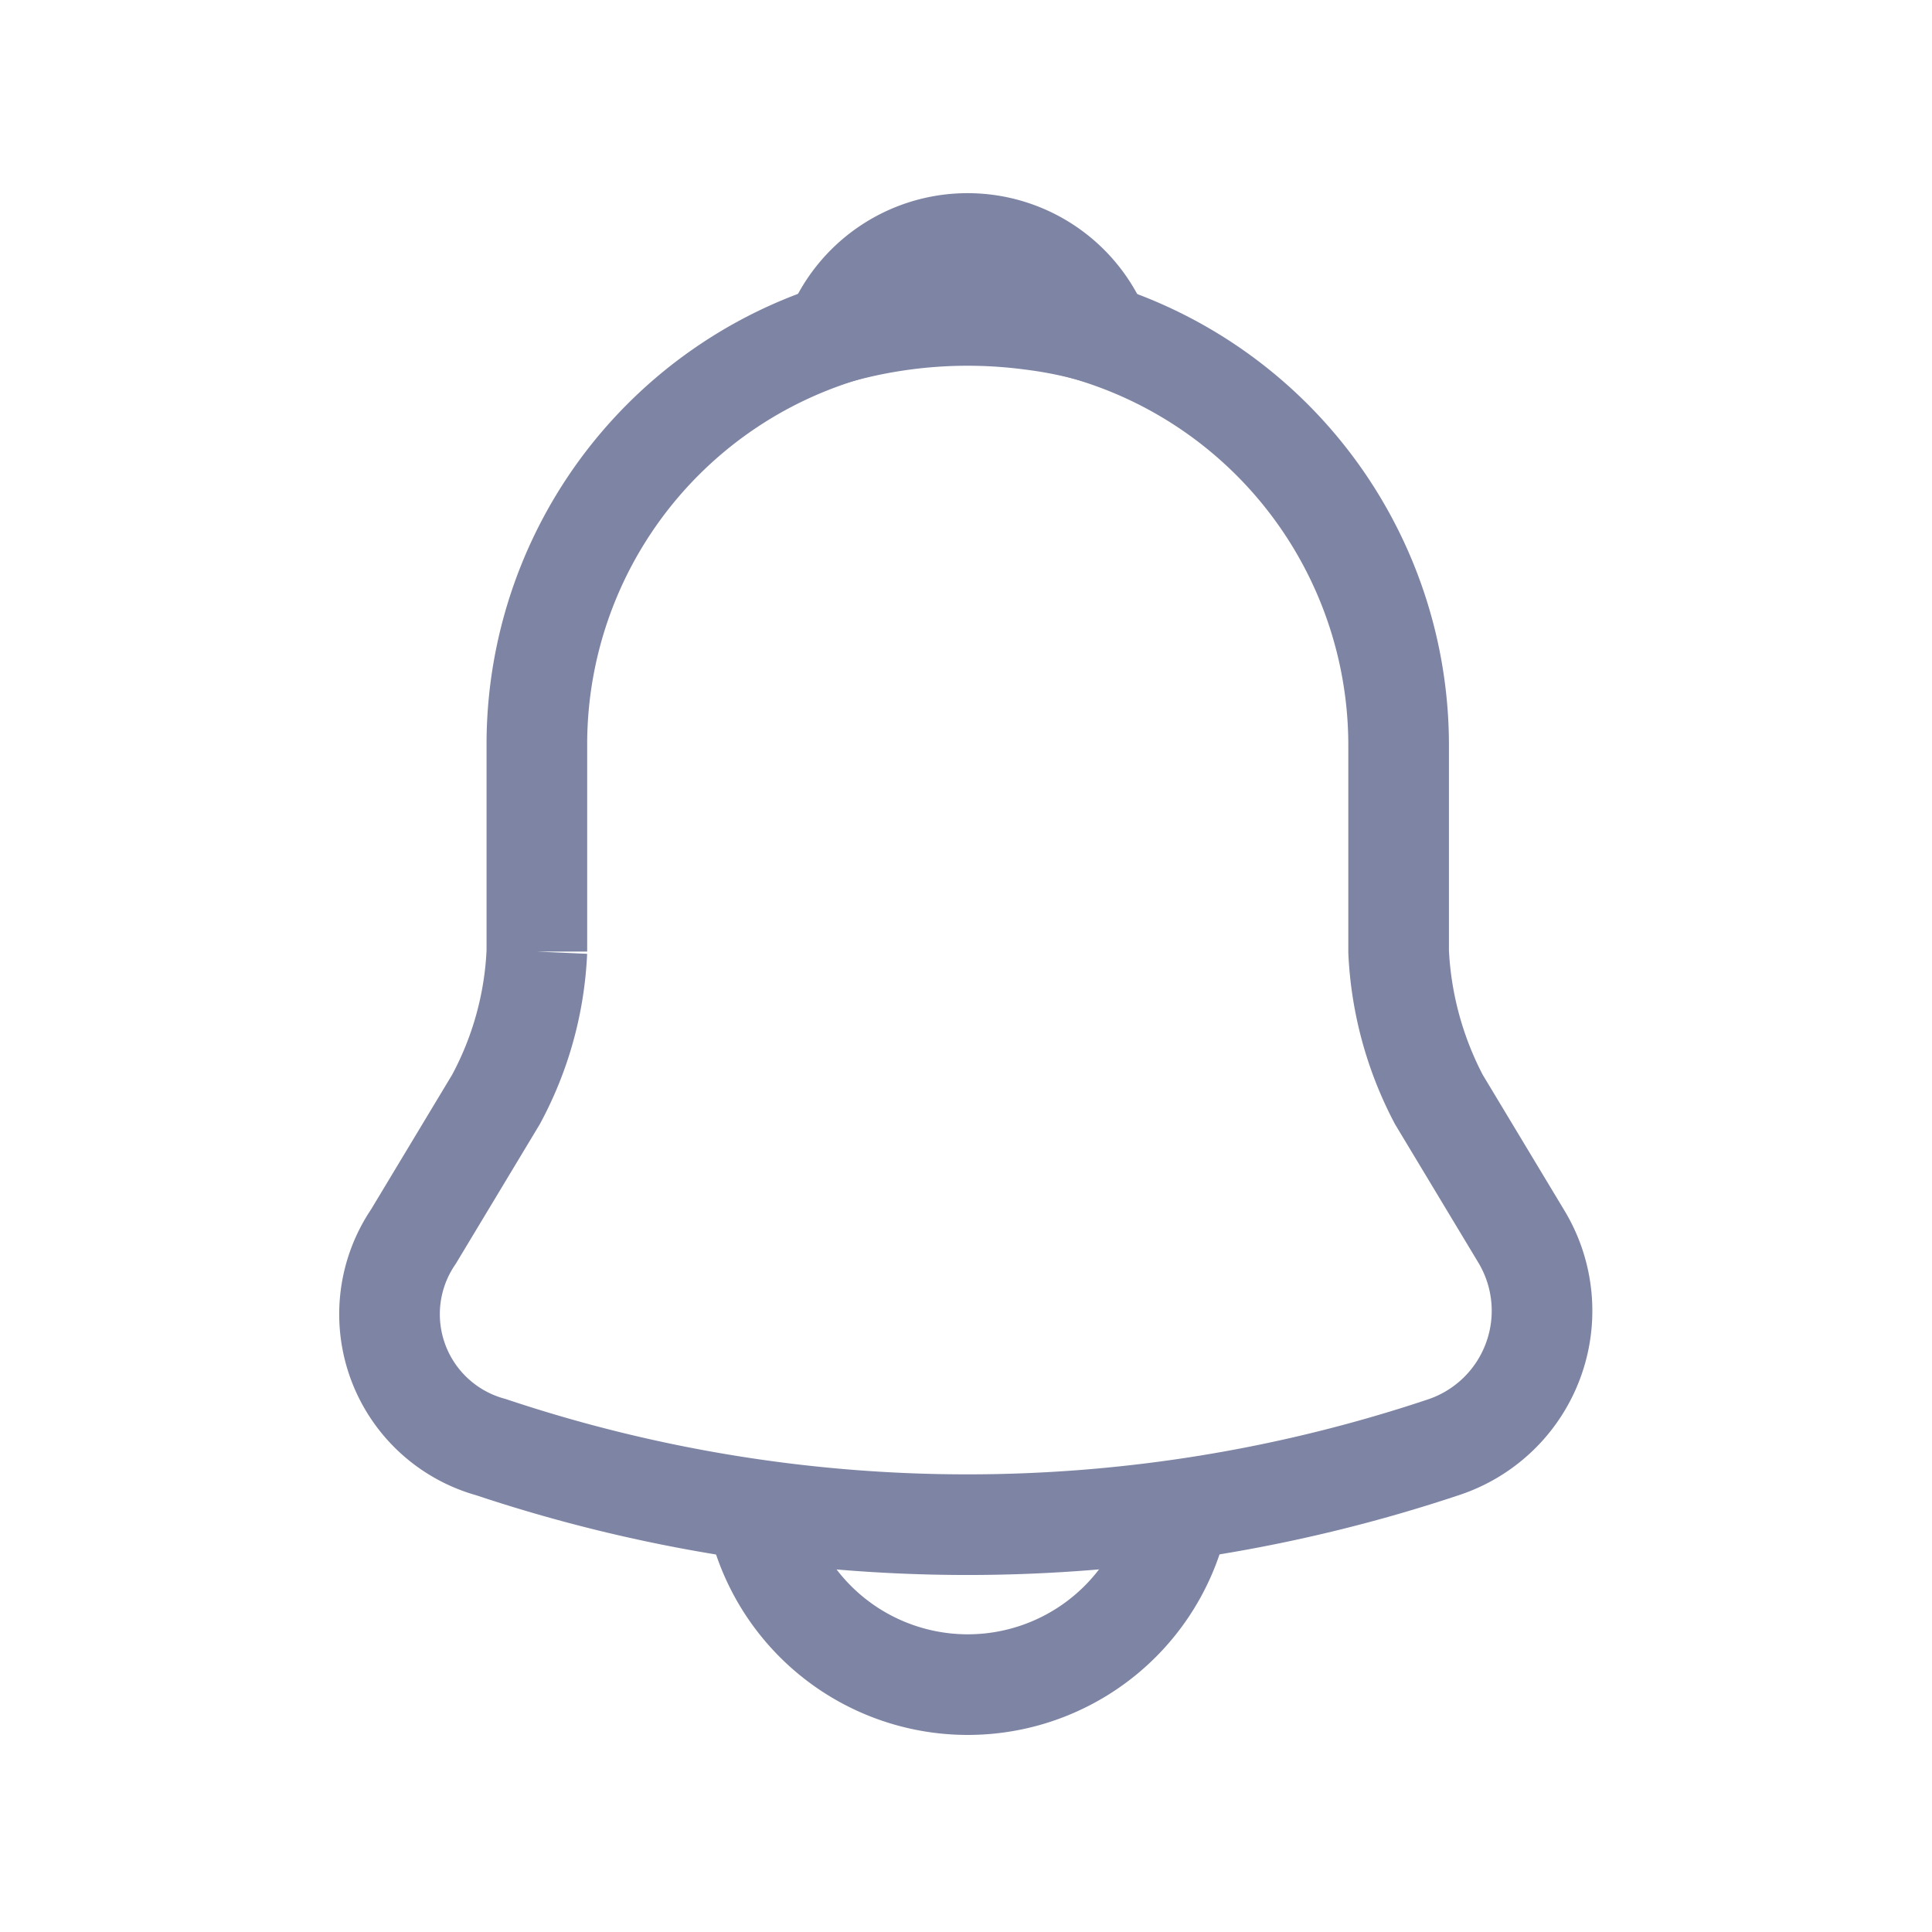 <svg id="ic-bell" xmlns="http://www.w3.org/2000/svg" width="28.8" height="28.8" viewBox="0 0 28.8 28.8">
  <path id="Path_401" data-name="Path 401" d="M0,0H28.8V28.8H0Z" fill="none"/>
  <g id="notification-svgrepo-com_1_" data-name="notification-svgrepo-com (1)" transform="translate(1.839 1.69)">
    <path id="Path_500" data-name="Path 500" d="M12.587,2.91A6.428,6.428,0,0,0,6.164,9.333v3.094a5.115,5.115,0,0,1-.61,2.205L4.323,16.677a2.055,2.055,0,0,0,1.156,3.137,22.4,22.4,0,0,0,14.206,0,2.143,2.143,0,0,0,1.156-3.137L19.61,14.632a5.257,5.257,0,0,1-.6-2.205V9.333A6.442,6.442,0,0,0,12.587,2.91Z" transform="translate(0 0.068)" fill="none" stroke="#7e84a3" stroke-linecap="round" stroke-width="1.5"/>
    <path id="Path_501" data-name="Path 501" d="M14.131,3.289A6.481,6.481,0,0,0,13.1,3.075a7.23,7.23,0,0,0-2.933.214,2.128,2.128,0,0,1,3.961,0Z" transform="translate(0.437 0)" fill="none" stroke="#7e84a3" stroke-linecap="round" stroke-linejoin="round" stroke-width="1.5"/>
    <path id="Path_502" data-name="Path 502" d="M15.443,19.06a3.212,3.212,0,0,1-6.423,0" transform="translate(0.356 1.207)" fill="none" stroke="#7e84a3" stroke-width="1.5"/>
  </g>
</svg>
